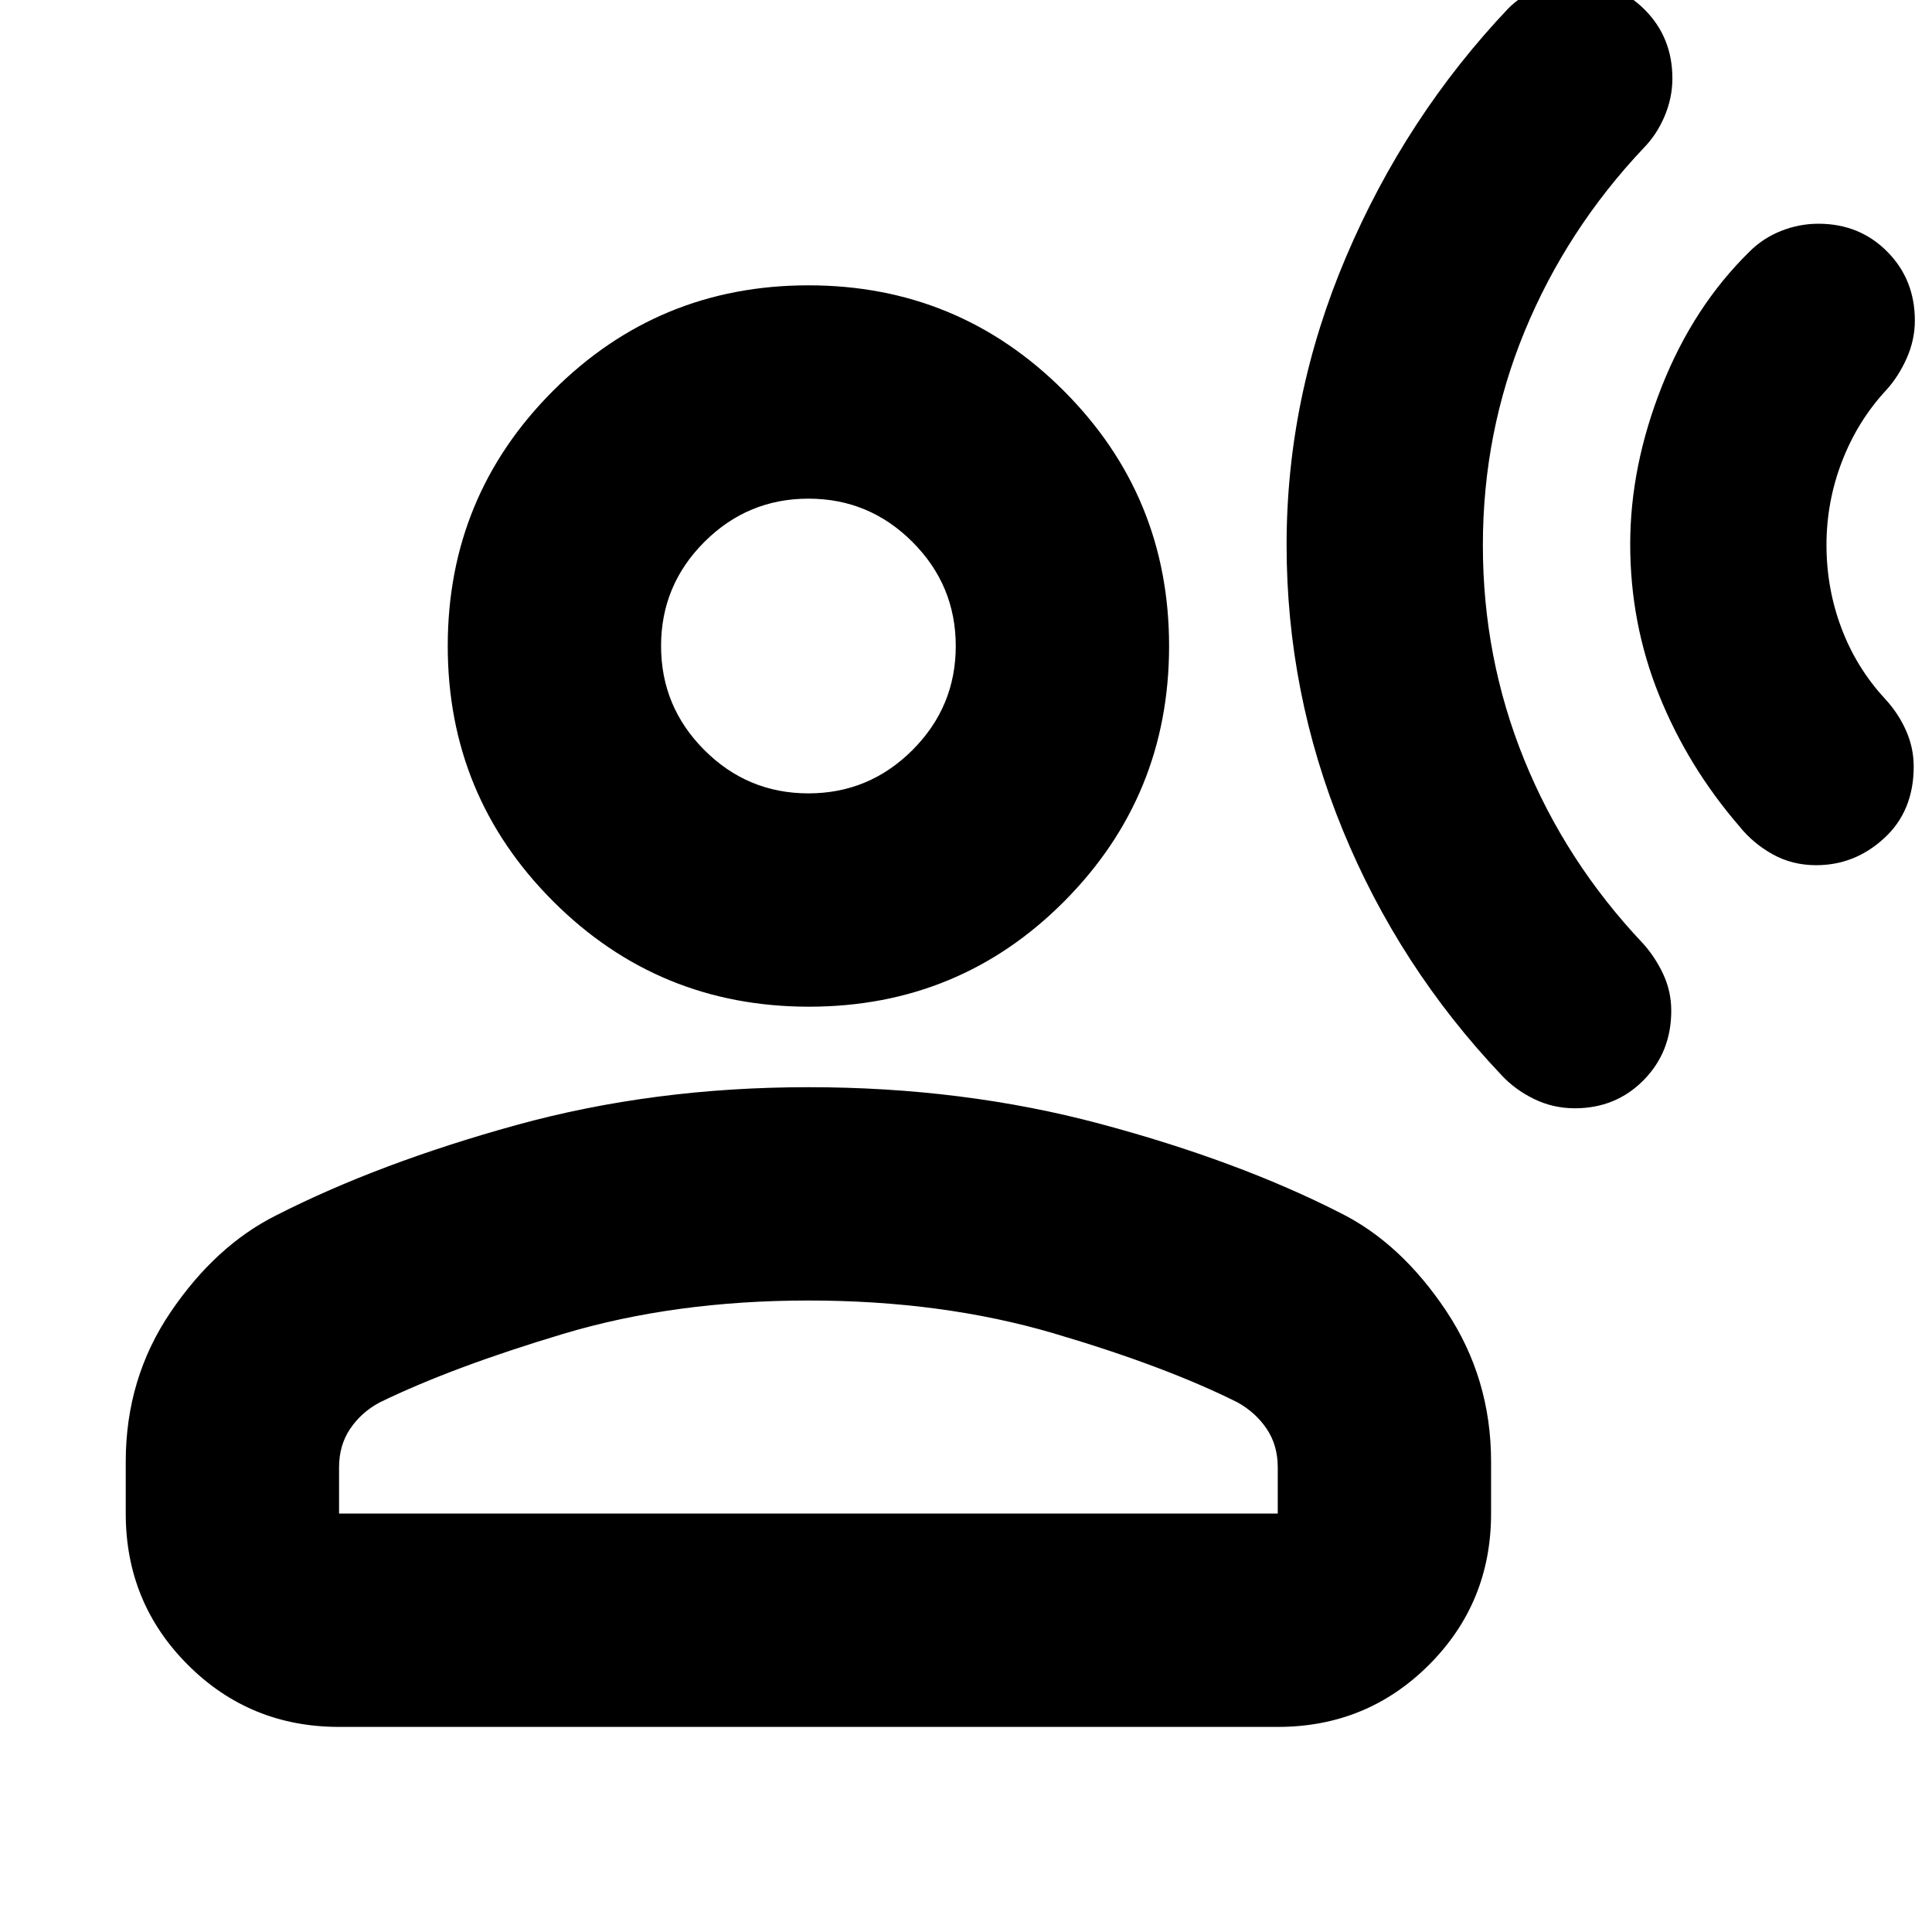 <svg xmlns="http://www.w3.org/2000/svg" height="24" viewBox="0 -960 960 960" width="24"><path d="M902.44-530.09q-11.96 0-21.72-5.48-9.76-5.47-16.46-13.87-25.61-29.69-39.91-65.24-14.31-35.54-14.31-74.93 0-38.74 15.72-78.41 15.72-39.68 43.59-66.98 6.69-6.7 15.68-10.26 8.98-3.57 18.56-3.57 20.37 0 34.13 13.83 13.76 13.82 13.76 34.28 0 9.63-4.07 18.76-4.06 9.13-10.19 15.83-14.18 15.3-21.91 35.32-7.74 20.03-7.74 41.63 0 21.61 7.45 41.35 7.46 19.74 21.63 35.05 6.7 7.26 10.48 15.86 3.78 8.61 3.78 17.79 0 22.09-14.6 35.56-14.61 13.48-33.87 13.48ZM782.52-409.3q-10.82 0-20.3-4.64-9.48-4.63-16.18-11.89-51-53.82-78.87-121.82-27.87-67.99-27.87-141.6 0-73.62 29.57-143.16 29.56-69.55 80.56-123.37 6.7-6.7 15.33-9.98 8.63-3.29 18.23-3.29 20.41 0 34.21 13.81 13.8 13.8 13.8 34.2 0 9.6-3.85 18.73t-10.41 15.83q-38.3 40.57-59.11 91-20.8 50.44-20.8 106.4 0 55.96 20.52 106.52 20.52 50.56 58.82 91.12 6.13 6.7 10.2 15.33 4.07 8.63 4.07 18.33 0 20.6-13.78 34.54-13.77 13.94-34.14 13.94Zm-380.54-50.48q-74.76 0-127.13-52.37-52.37-52.37-52.37-126.85 0-74.48 52.37-126.85 52.37-52.37 126.85-52.37 74.47 0 126.84 52.37 52.37 52.37 52.37 126.85 0 74.48-52.08 126.85-52.09 52.37-126.85 52.37ZM62.48-207.91v-25.79q0-41.47 22.37-74.43 22.37-32.96 52.37-47.96 51-26 119.24-44.85 68.24-18.84 145.24-18.84 77 0 145.24 18.28 68.23 18.28 119.23 44.28 30 15 52.37 48.52 22.37 33.53 22.37 75v25.79q0 44.3-30.84 75.15-30.85 30.85-75.16 30.85H168.48q-44.31 0-75.15-30.85-30.85-30.85-30.85-75.15Zm106 0h466.43v-22.96q0-11-5.5-19.15-5.5-8.15-14.5-13.15-36-18-91.37-34.31-55.37-16.3-121.84-16.3-66.48 0-121.85 16.58-55.37 16.59-91.37 34.15-9 4.88-14.5 13.03-5.5 8.15-5.5 19.15v22.96Zm233.2-357.87q30.19 0 51.71-21.51 21.52-21.5 21.52-51.69 0-30.2-21.5-51.72t-51.69-21.52q-30.2 0-51.72 21.5t-21.52 51.7q0 30.19 21.5 51.71 21.5 21.53 51.7 21.53Zm.02-73.22Zm0 431.09Z"/></svg>